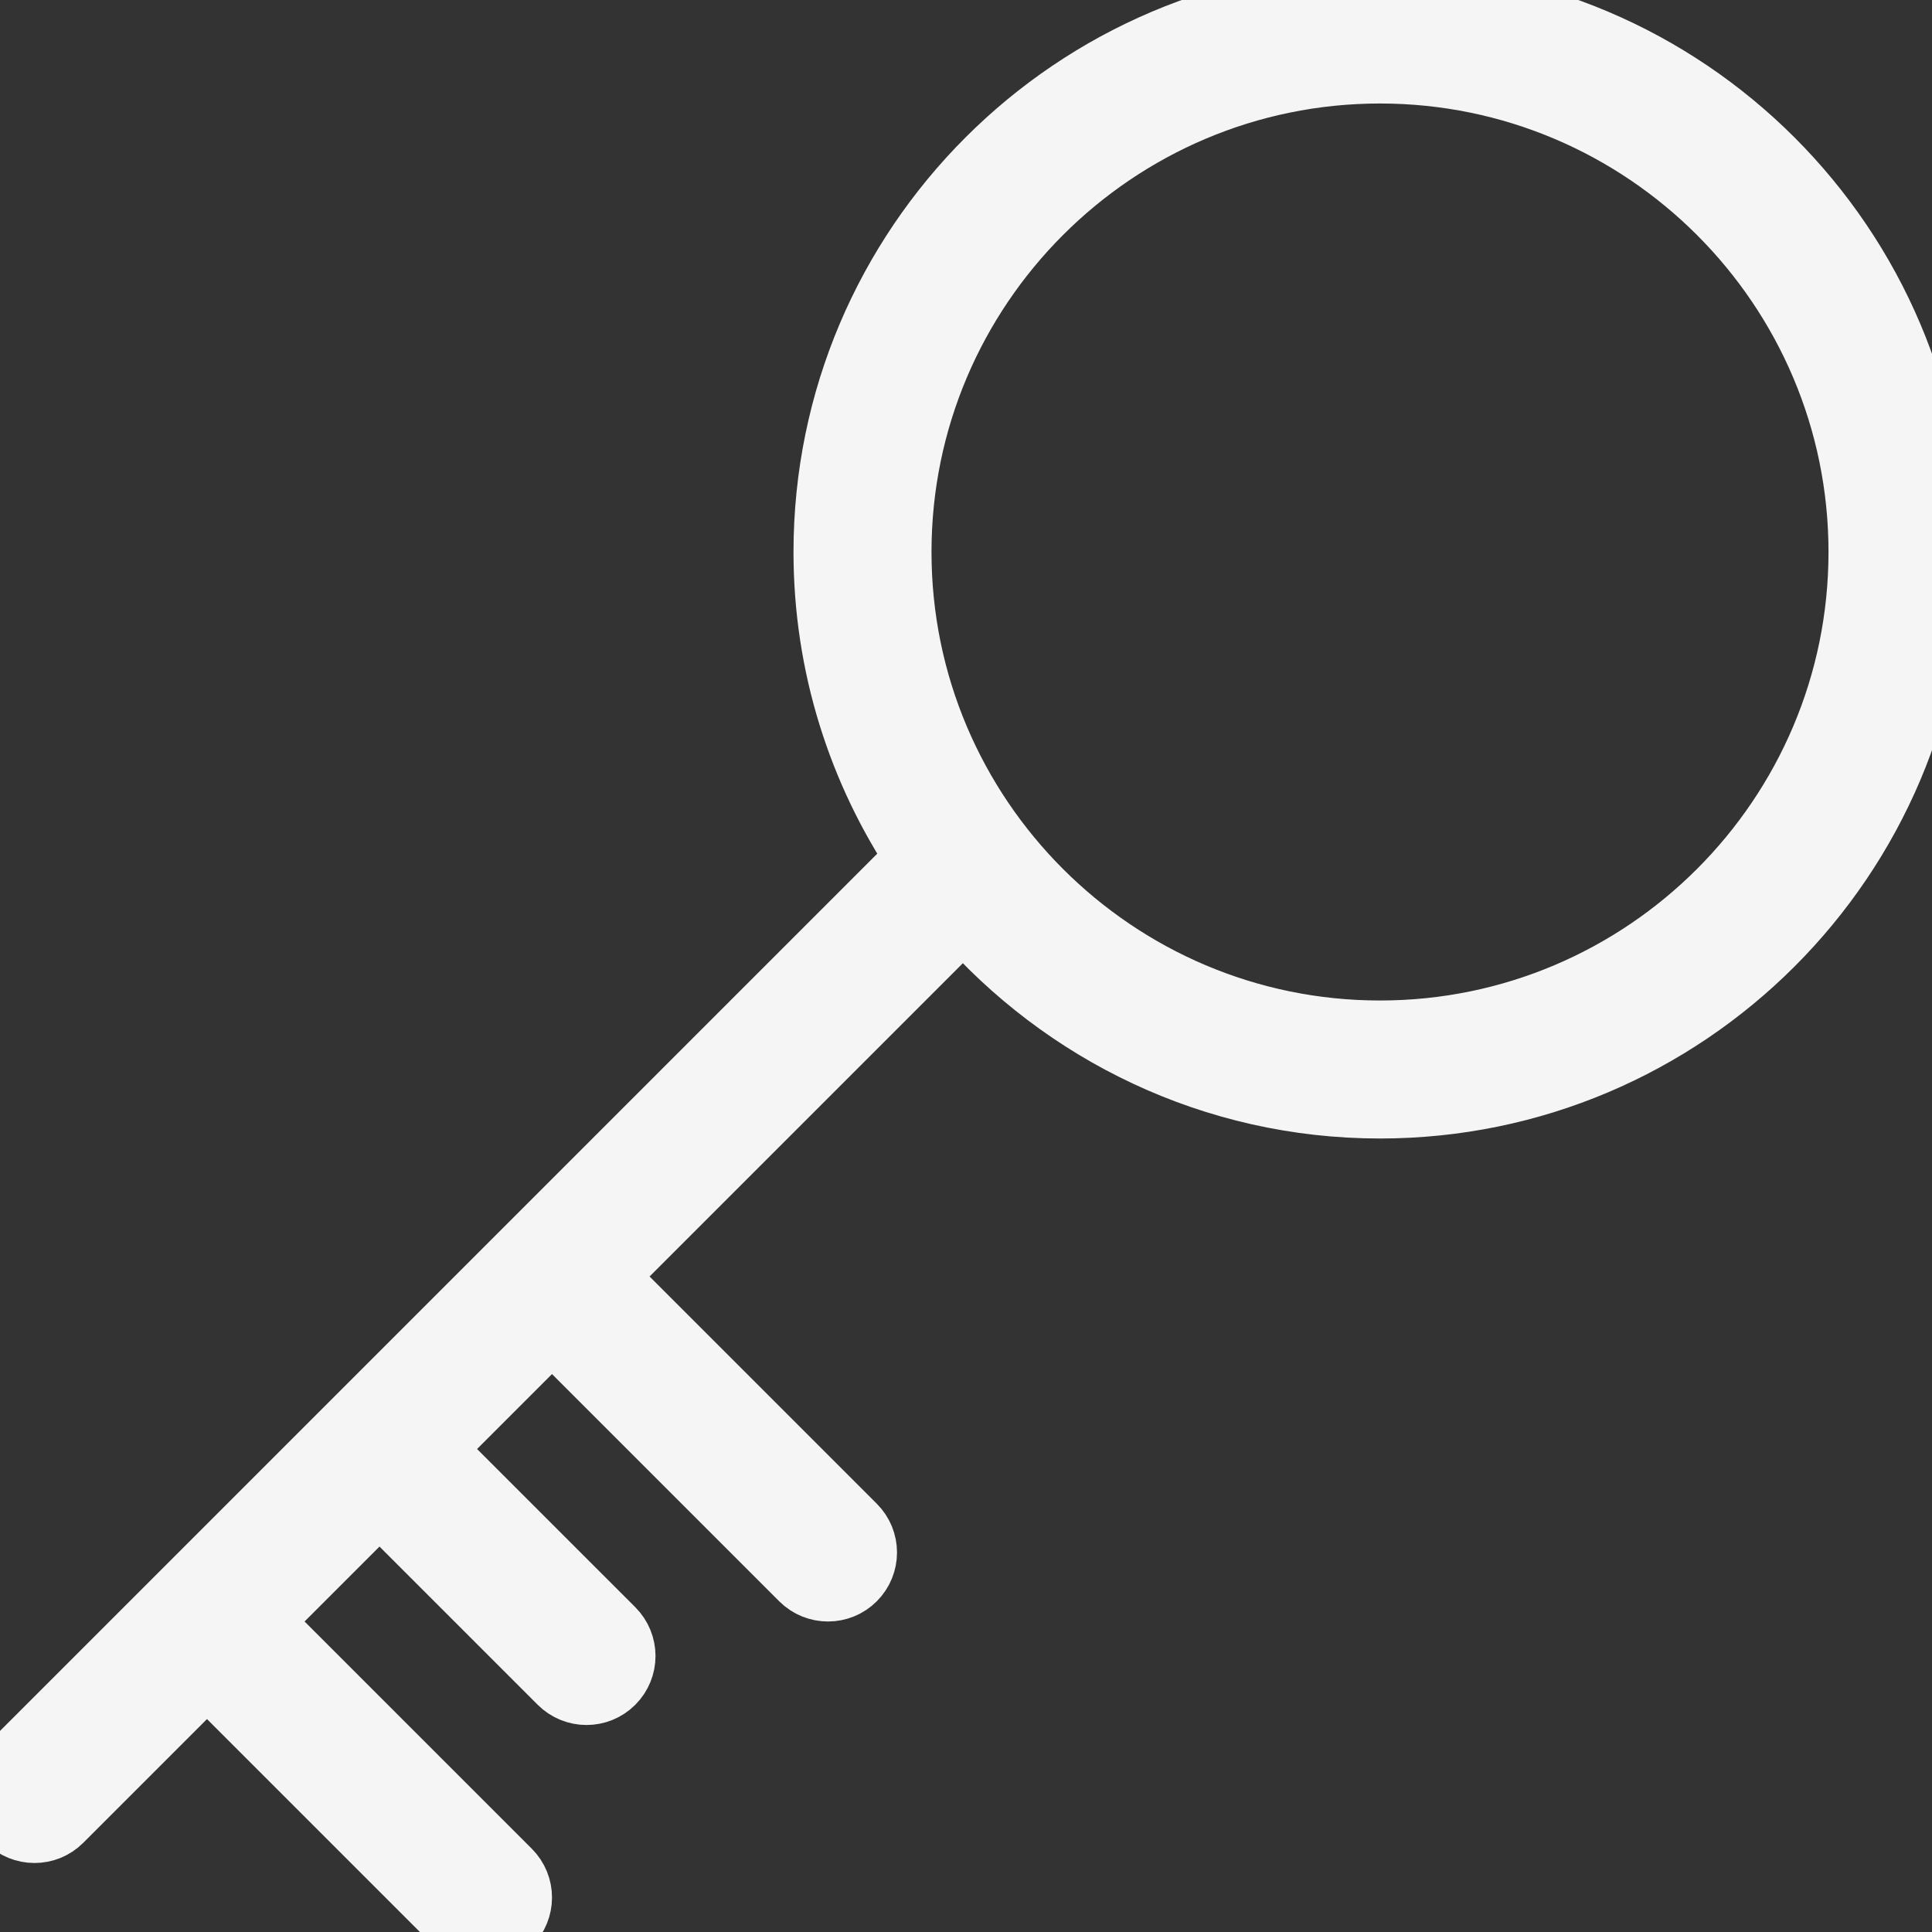 <?xml version="1.0" encoding="iso-8859-1"?>
<!-- Generator: Adobe Illustrator 19.0.0, SVG Export Plug-In . SVG Version: 6.00 Build 0)  -->
<svg version="1.1" id="Capa_1" xmlns="http://www.w3.org/2000/svg" xmlns:xlink="http://www.w3.org/1999/xlink" x="0px" y="0px"
	 viewBox="0 0 56 56" style="enable-background:new 0 0 56 56;" xml:space="preserve" stroke="whitesmoke" fill="whitesmoke" stroke-width="2">
<rect x="0" y="0" width="56" height="56" fill="#333333" stroke="none"/>
<path d="M40,0c-8.822,0-16,7.178-16,16c0,3.285,0.998,6.34,2.702,8.884L0.293,51.293c-0.391,0.391-0.391,1.023,0,1.414
	C0.488,52.902,0.744,53,1,53s0.512-0.098,0.707-0.293L6,48.414l7.293,7.293C13.488,55.902,13.744,56,14,56s0.512-0.098,0.707-0.293
	c0.391-0.391,0.391-1.023,0-1.414L7.414,47L11,43.414l5.293,5.293C16.488,48.902,16.744,49,17,49s0.512-0.098,0.707-0.293
	c0.391-0.391,0.391-1.023,0-1.414L12.414,42L16,38.414l7.293,7.293C23.488,45.902,23.744,46,24,46s0.512-0.098,0.707-0.293
	c0.391-0.391,0.391-1.023,0-1.414L17.414,37l10.522-10.522C30.872,29.853,35.186,32,40,32c8.822,0,16-7.178,16-16S48.822,0,40,0z
	 M40,30c-7.72,0-14-6.28-14-14S32.28,2,40,2s14,6.28,14,14S47.72,30,40,30z"/>
<g>
</g>
<g>
</g>
<g>
</g>
<g>
</g>
<g>
</g>
<g>
</g>
<g>
</g>
<g>
</g>
<g>
</g>
<g>
</g>
<g>
</g>
<g>
</g>
<g>
</g>
<g>
</g>
<g>
</g>
</svg>
